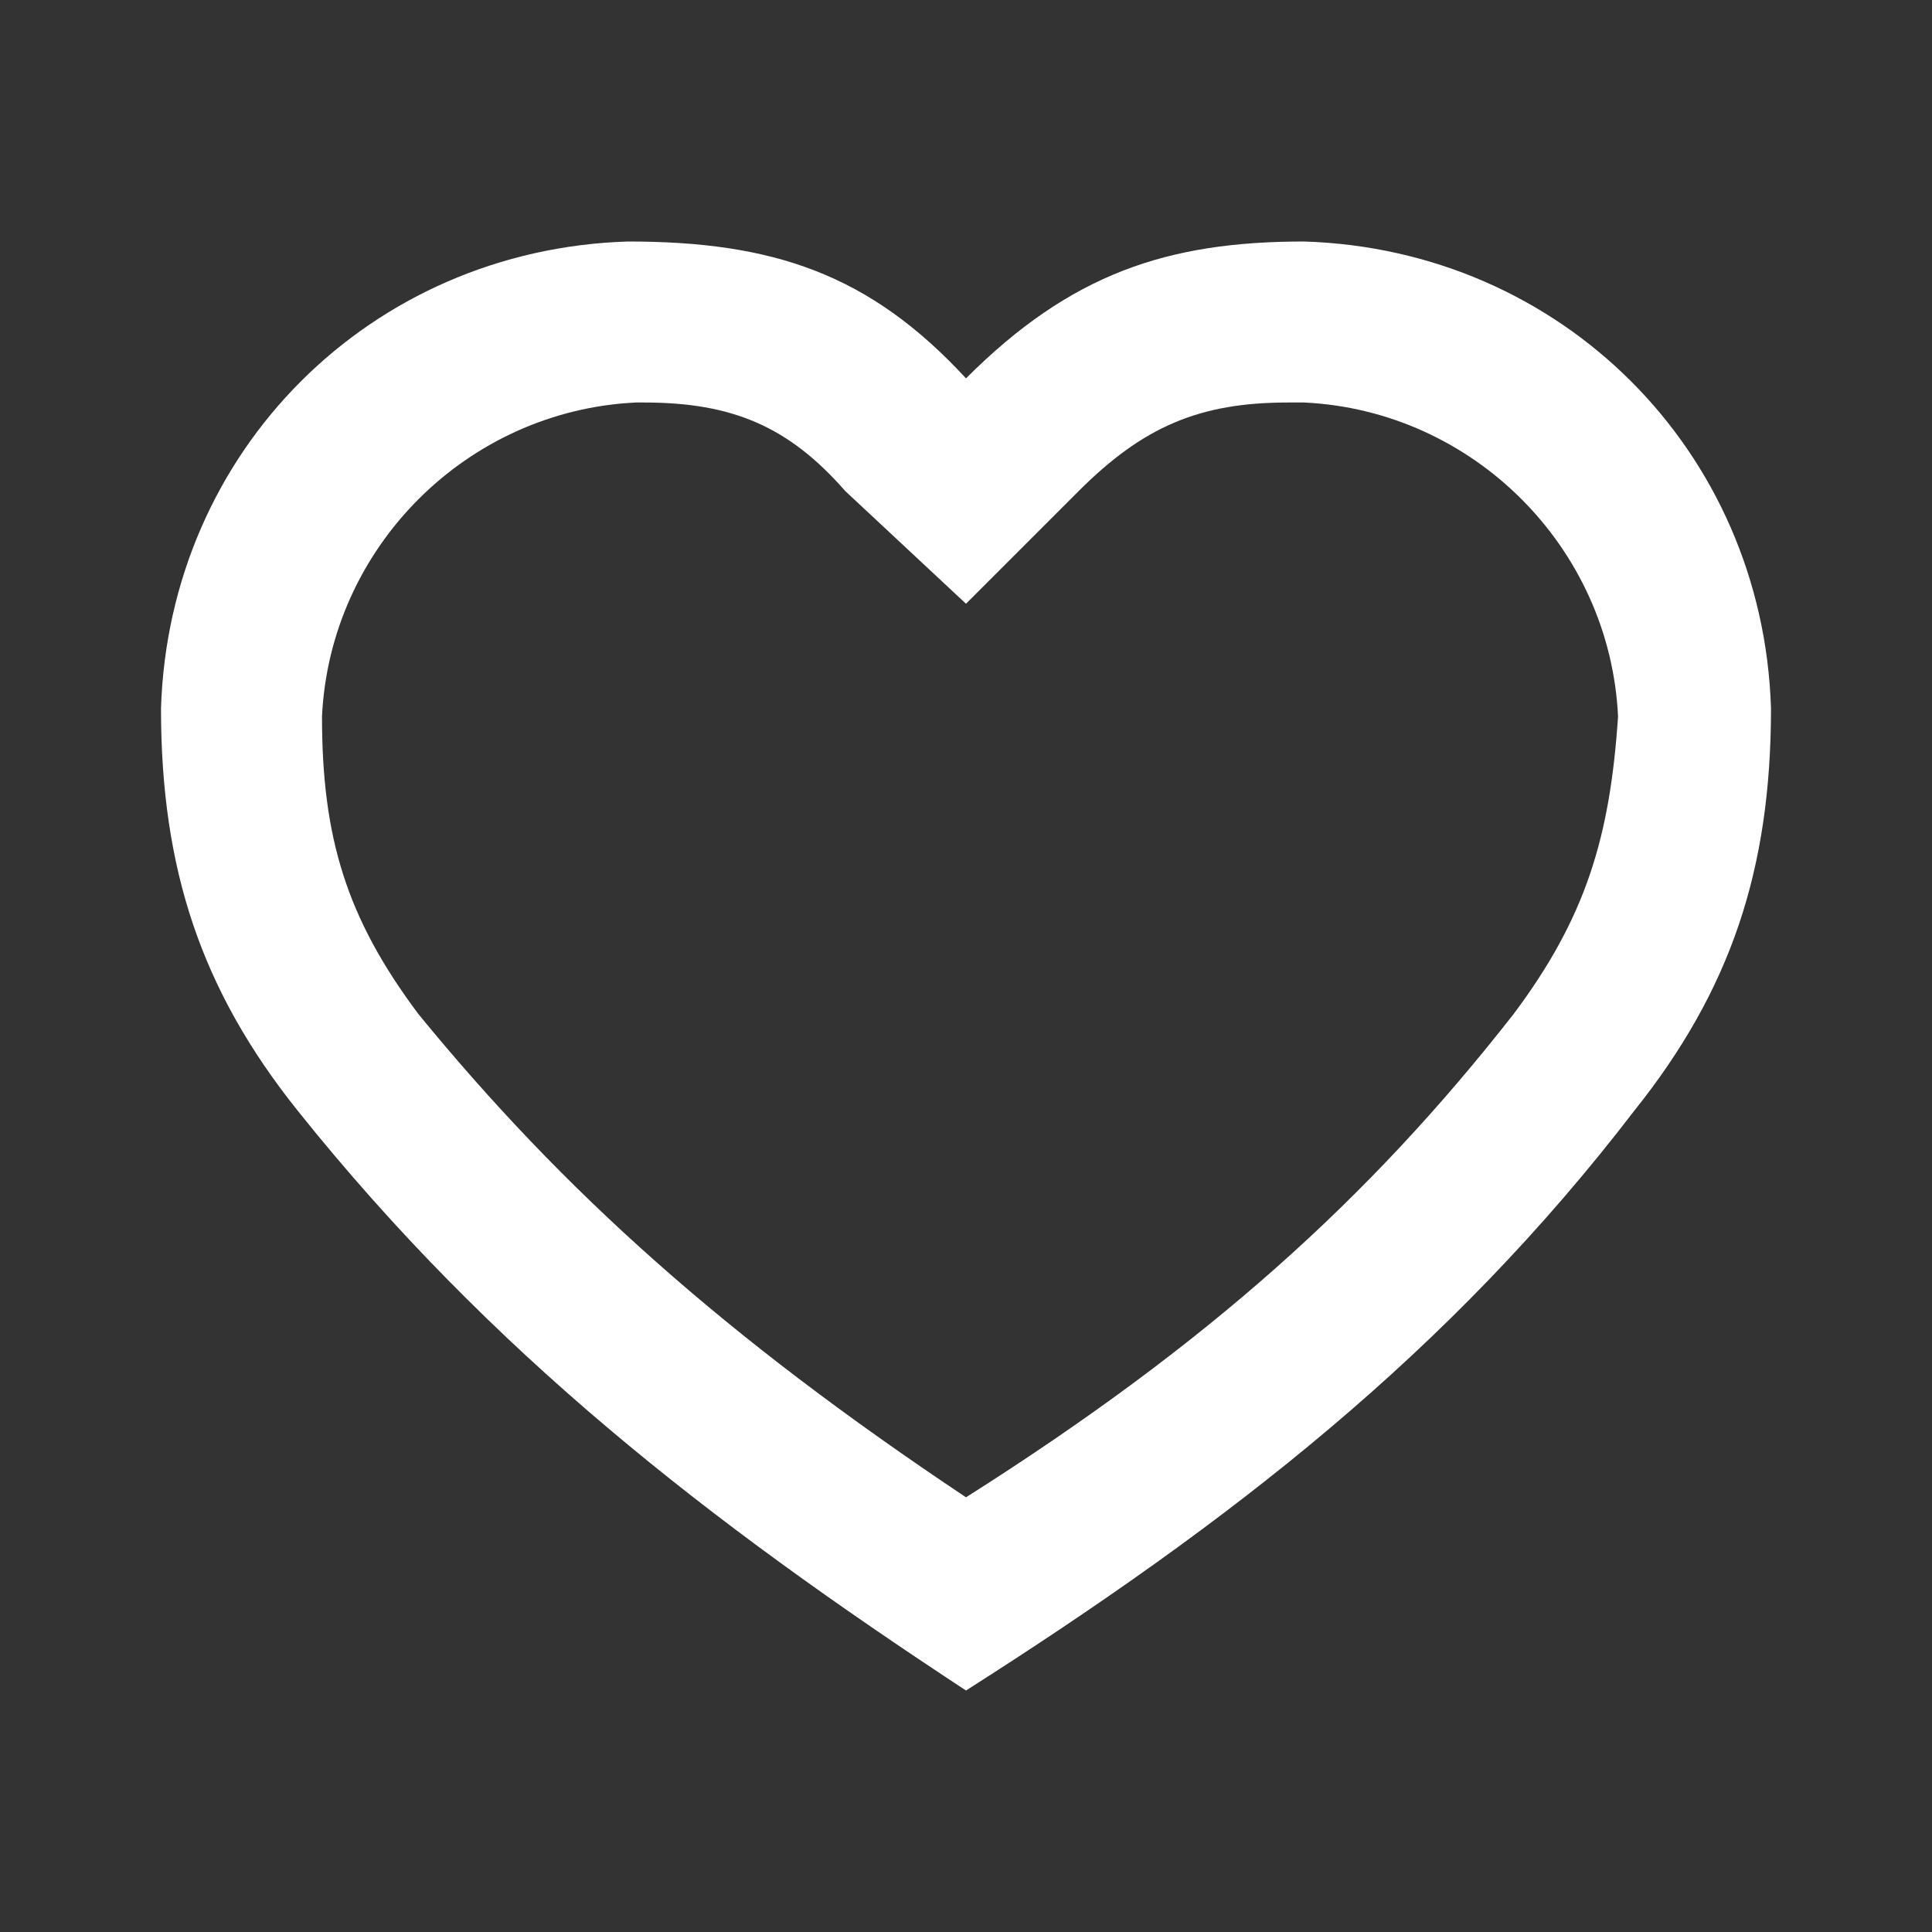 <?xml version="1.0" encoding="utf-8"?>
<!-- Generator: Adobe Illustrator 19.0.0, SVG Export Plug-In . SVG Version: 6.00 Build 0)  -->
<svg version="1.1" id="Layer_2" xmlns="http://www.w3.org/2000/svg" xmlns:xlink="http://www.w3.org/1999/xlink" x="0px" y="0px"
	 viewBox="0 0 24 24" style="enable-background:new 0 0 24 24;" xml:space="preserve">
<rect x="0" y="0" width="24" height="24" fill="#333333" stroke="none"/>
<rect id="XMLID_1_" style="fill:none;" width="24" height="24"/>
<path id="XMLID_22_" style="fill:#FFFFFF;" d="M16.2,3c-1.7,0-2.9,0.4-4.2,1.7C10.8,3.4,9.6,3,7.8,3C4.6,3.1,2.1,5.6,2,8.8
	c0,2,0.5,3.5,1.7,5c2.4,3,5.1,5.1,8.3,7.2c3.3-2.1,6-4.2,8.3-7.2c1.2-1.5,1.7-3,1.7-5C21.9,5.6,19.4,3.1,16.2,3z M18.8,12.6
	c-1.8,2.3-3.8,4.1-6.8,6c-3-2-5-3.8-6.8-6C4.3,11.4,4,10.4,4,8.9C4.1,6.8,5.8,5.1,7.9,5L8,5c1.1,0,1.8,0.3,2.5,1.1L12,7.5l1.4-1.4
	C14.2,5.3,14.9,5,16,5l0.2,0c2.1,0.1,3.8,1.8,3.9,3.9C20,10.4,19.7,11.4,18.8,12.6z"/>
<rect id="XMLID_2_" style="fill:none;" width="24" height="24"/>
</svg>
